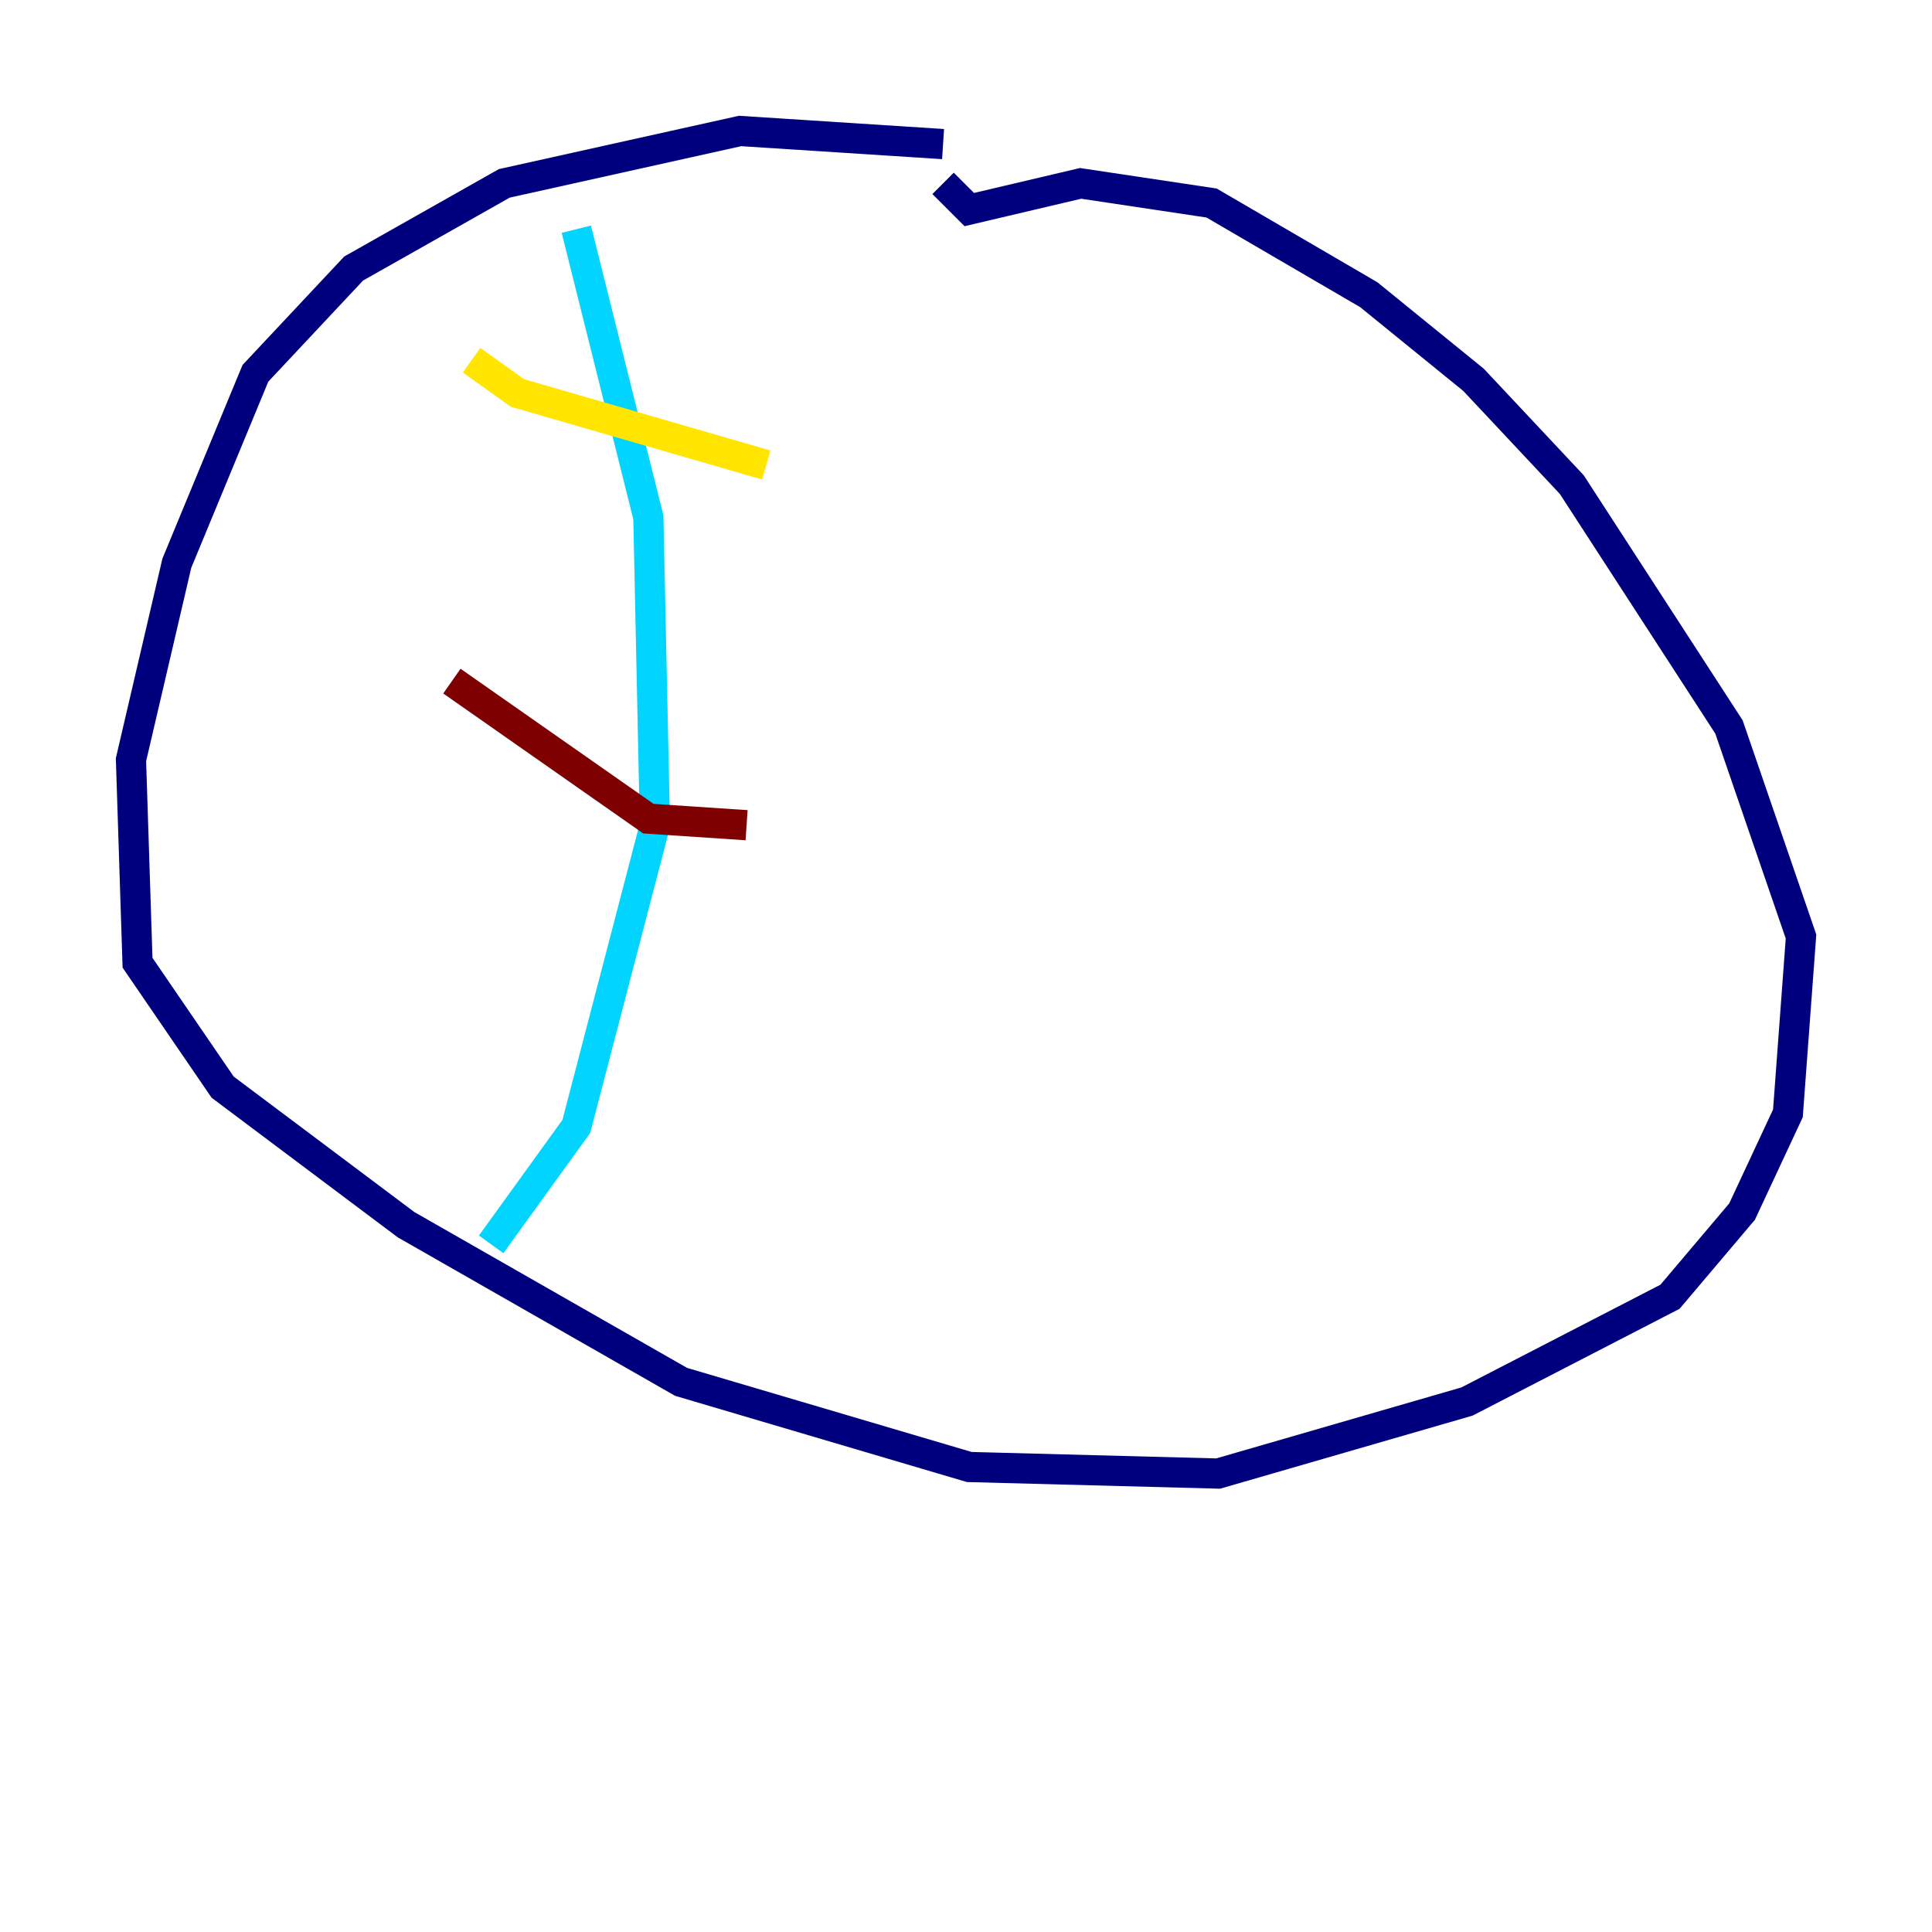 <?xml version="1.0" encoding="utf-8" ?>
<svg baseProfile="tiny" height="128" version="1.2" viewBox="0,0,128,128" width="128" xmlns="http://www.w3.org/2000/svg" xmlns:ev="http://www.w3.org/2001/xml-events" xmlns:xlink="http://www.w3.org/1999/xlink"><defs /><polyline fill="none" points="62.481,9.546 49.031,8.678 33.41,12.149 23.43,17.79 16.922,24.732 11.715,37.315 8.678,50.332 9.112,63.783 14.752,72.027 26.902,81.139 45.125,91.552 64.217,97.193 80.705,97.627 97.193,92.854 110.644,85.912 115.417,80.271 118.454,73.763 119.322,62.047 114.549,48.163 104.136,32.108 97.627,25.166 90.685,19.525 80.271,13.451 71.593,12.149 64.217,13.885 62.481,12.149" stroke="#00007f" stroke-width="2" /><polyline fill="none" points="38.183,15.186 42.956,34.278 43.39,54.671 38.183,74.63 32.542,82.441" stroke="#00d4ff" stroke-width="2" /><polyline fill="none" points="31.241,23.864 34.278,26.034 50.766,30.807" stroke="#ffe500" stroke-width="2" /><polyline fill="none" points="29.939,45.125 42.956,54.237 49.464,54.671" stroke="#7f0000" stroke-width="2" /></svg>